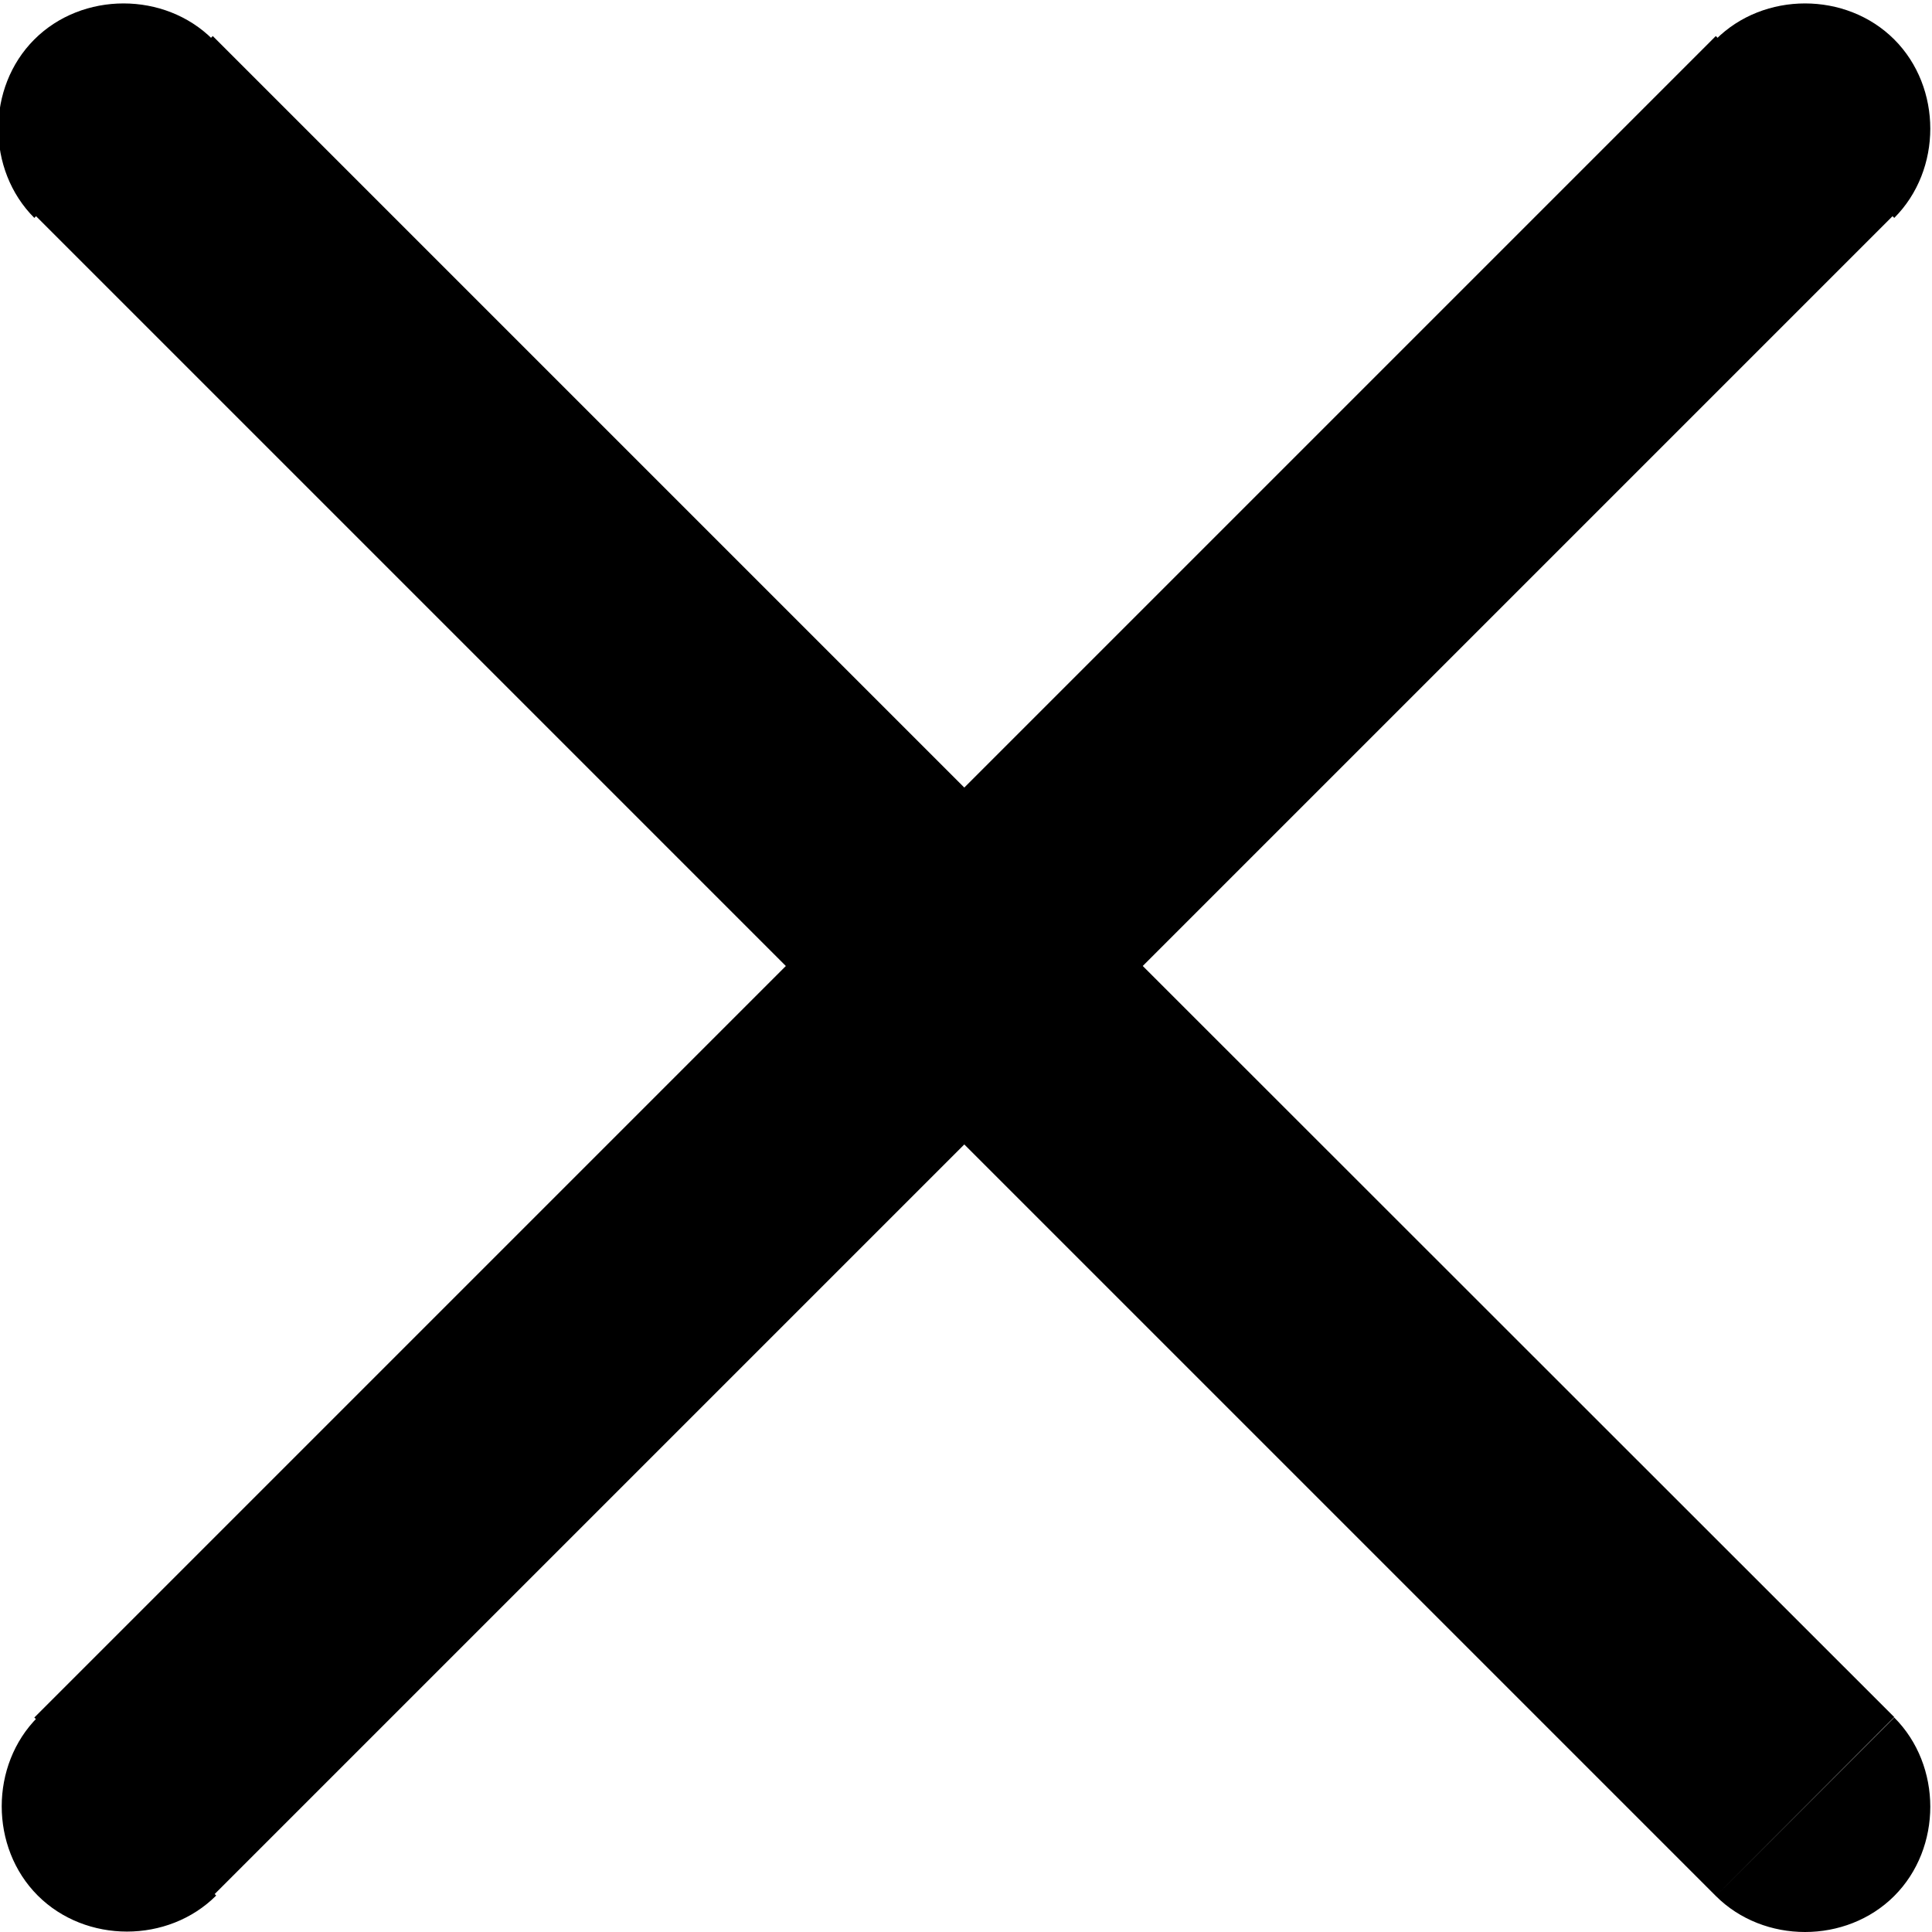 <?xml version="1.0" encoding="UTF-8" standalone="no"?>
<!-- Uploaded to: SVG Repo, www.svgrepo.com, Generator: SVG Repo Mixer Tools -->

<svg
   width="18"
   height="18"
   viewBox="0 -0.5 0.563 0.562"
   fill="none"
   version="1.1"
   id="svg1"
   sodipodi:docname="icon_close.svg"
   inkscape:version="1.3 (0e150ed, 2023-07-21)"
   xmlns:inkscape="http://www.inkscape.org/namespaces/inkscape"
   xmlns:sodipodi="http://sodipodi.sourceforge.net/DTD/sodipodi-0.dtd"
   xmlns="http://www.w3.org/2000/svg"
   xmlns:svg="http://www.w3.org/2000/svg">
  <defs
     id="defs1" />
  <sodipodi:namedview
     id="namedview1"
     pagecolor="#ffffff"
     bordercolor="#000000"
     borderopacity="0.25"
     inkscape:showpageshadow="2"
     inkscape:pageopacity="0.0"
     inkscape:pagecheckerboard="0"
     inkscape:deskcolor="#d1d1d1"
     inkscape:zoom="17.312309"
     inkscape:cx="1.9061582"
     inkscape:cy="13.949613"
     inkscape:window-width="2560"
     inkscape:window-height="1326"
     inkscape:window-x="0"
     inkscape:window-y="25"
     inkscape:window-maximized="1"
     inkscape:current-layer="svg1" />
  <path
     d="m 0.011,-1.223025e-4 c -0.014,0.014 -0.014,0.038 0,0.052 0.014,0.014 0.038,0.014 0.052,0 z M 0.307,-0.193 c 0.014,-0.014 0.014,-0.038 0,-0.052 -0.014,-0.014 -0.038,-0.014 -0.052,0 z m -0.052,-0.052 c -0.014,0.014 -0.014,0.038 0,0.052 0.014,0.014 0.038,0.014 0.052,0 z M 0.552,-0.437 c 0.014,-0.014 0.014,-0.038 0,-0.052 -0.014,-0.014 -0.038,-0.014 -0.052,0 z m -0.245,0.193 c -0.014,-0.014 -0.038,-0.014 -0.052,0 -0.014,0.014 -0.014,0.038 0,0.052 z m 0.193,0.296 c 0.014,0.014 0.038,0.014 0.052,0 0.014,-0.014 0.014,-0.038 0,-0.052 z M 0.255,-0.193 c 0.014,0.014 0.038,0.014 0.052,0 0.014,-0.014 0.014,-0.038 0,-0.052 z m -0.193,-0.296 c -0.014,-0.014 -0.038,-0.014 -0.052,0 -0.014,0.014 -0.014,0.038 0,0.052 z m 0,0.541 0.245,-0.245 -0.052,-0.052 -0.245,0.245 z m 0.245,-0.245 0.245,-0.245 -0.052,-0.052 -0.245,0.245 z m -0.052,0 L 0.5,0.052 0.552,-1.223775e-4 0.307,-0.245 Z m 0.052,-0.052 -0.245,-0.245 -0.052,0.052 0.245,0.245 z"
     fill="#000000"
     id="path1"
     style="stroke-width:0.049" />
</svg>
